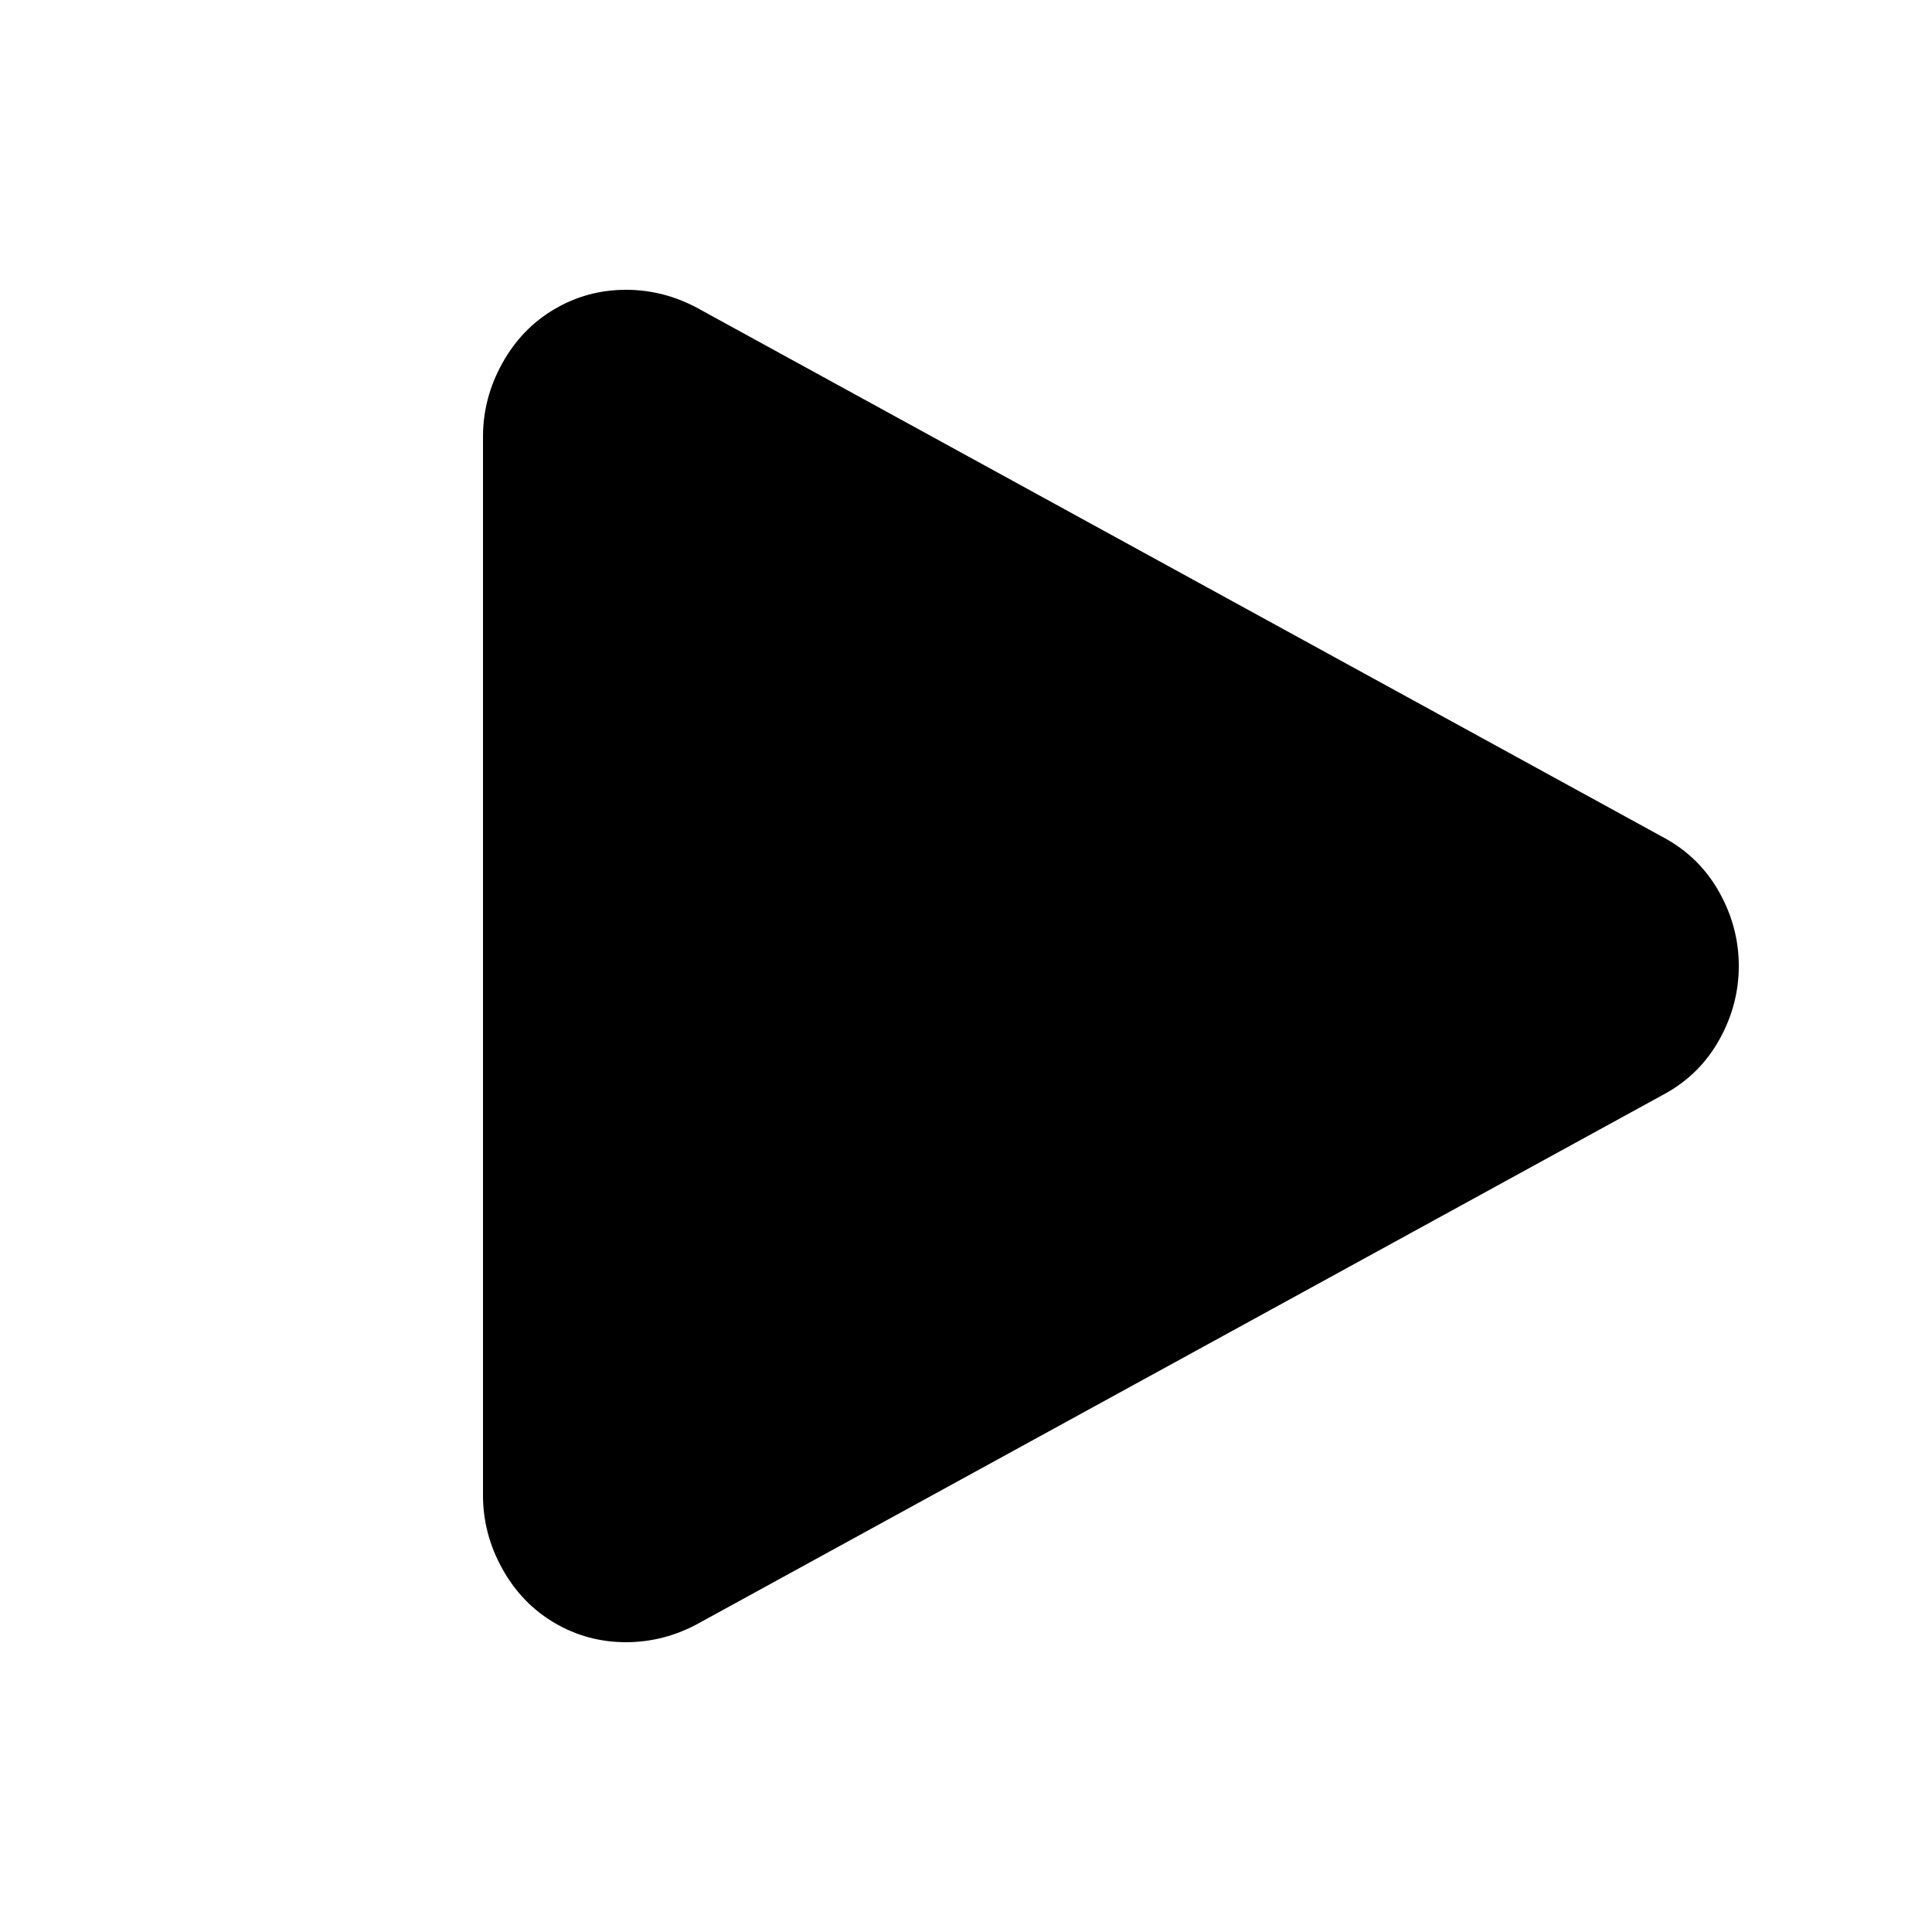 <svg xmlns="http://www.w3.org/2000/svg" height="24" width="24"><path d="M20.688,10.416 Q21.120,10.656,21.360,11.088 Q21.600,11.520,21.600,12.000 Q21.600,12.480,21.360,12.912 Q21.120,13.344,20.688,13.584 L8.688,20.160 Q8.256,20.400,7.776,20.400 Q7.296,20.400,6.888,20.160 Q6.480,19.920,6.240,19.488 Q6.000,19.056,6.000,18.576 L6.000,5.424 Q6.000,4.944,6.240,4.512 Q6.480,4.080,6.888,3.840 Q7.296,3.600,7.776,3.600 Q8.256,3.600,8.688,3.840 Z"/></svg>